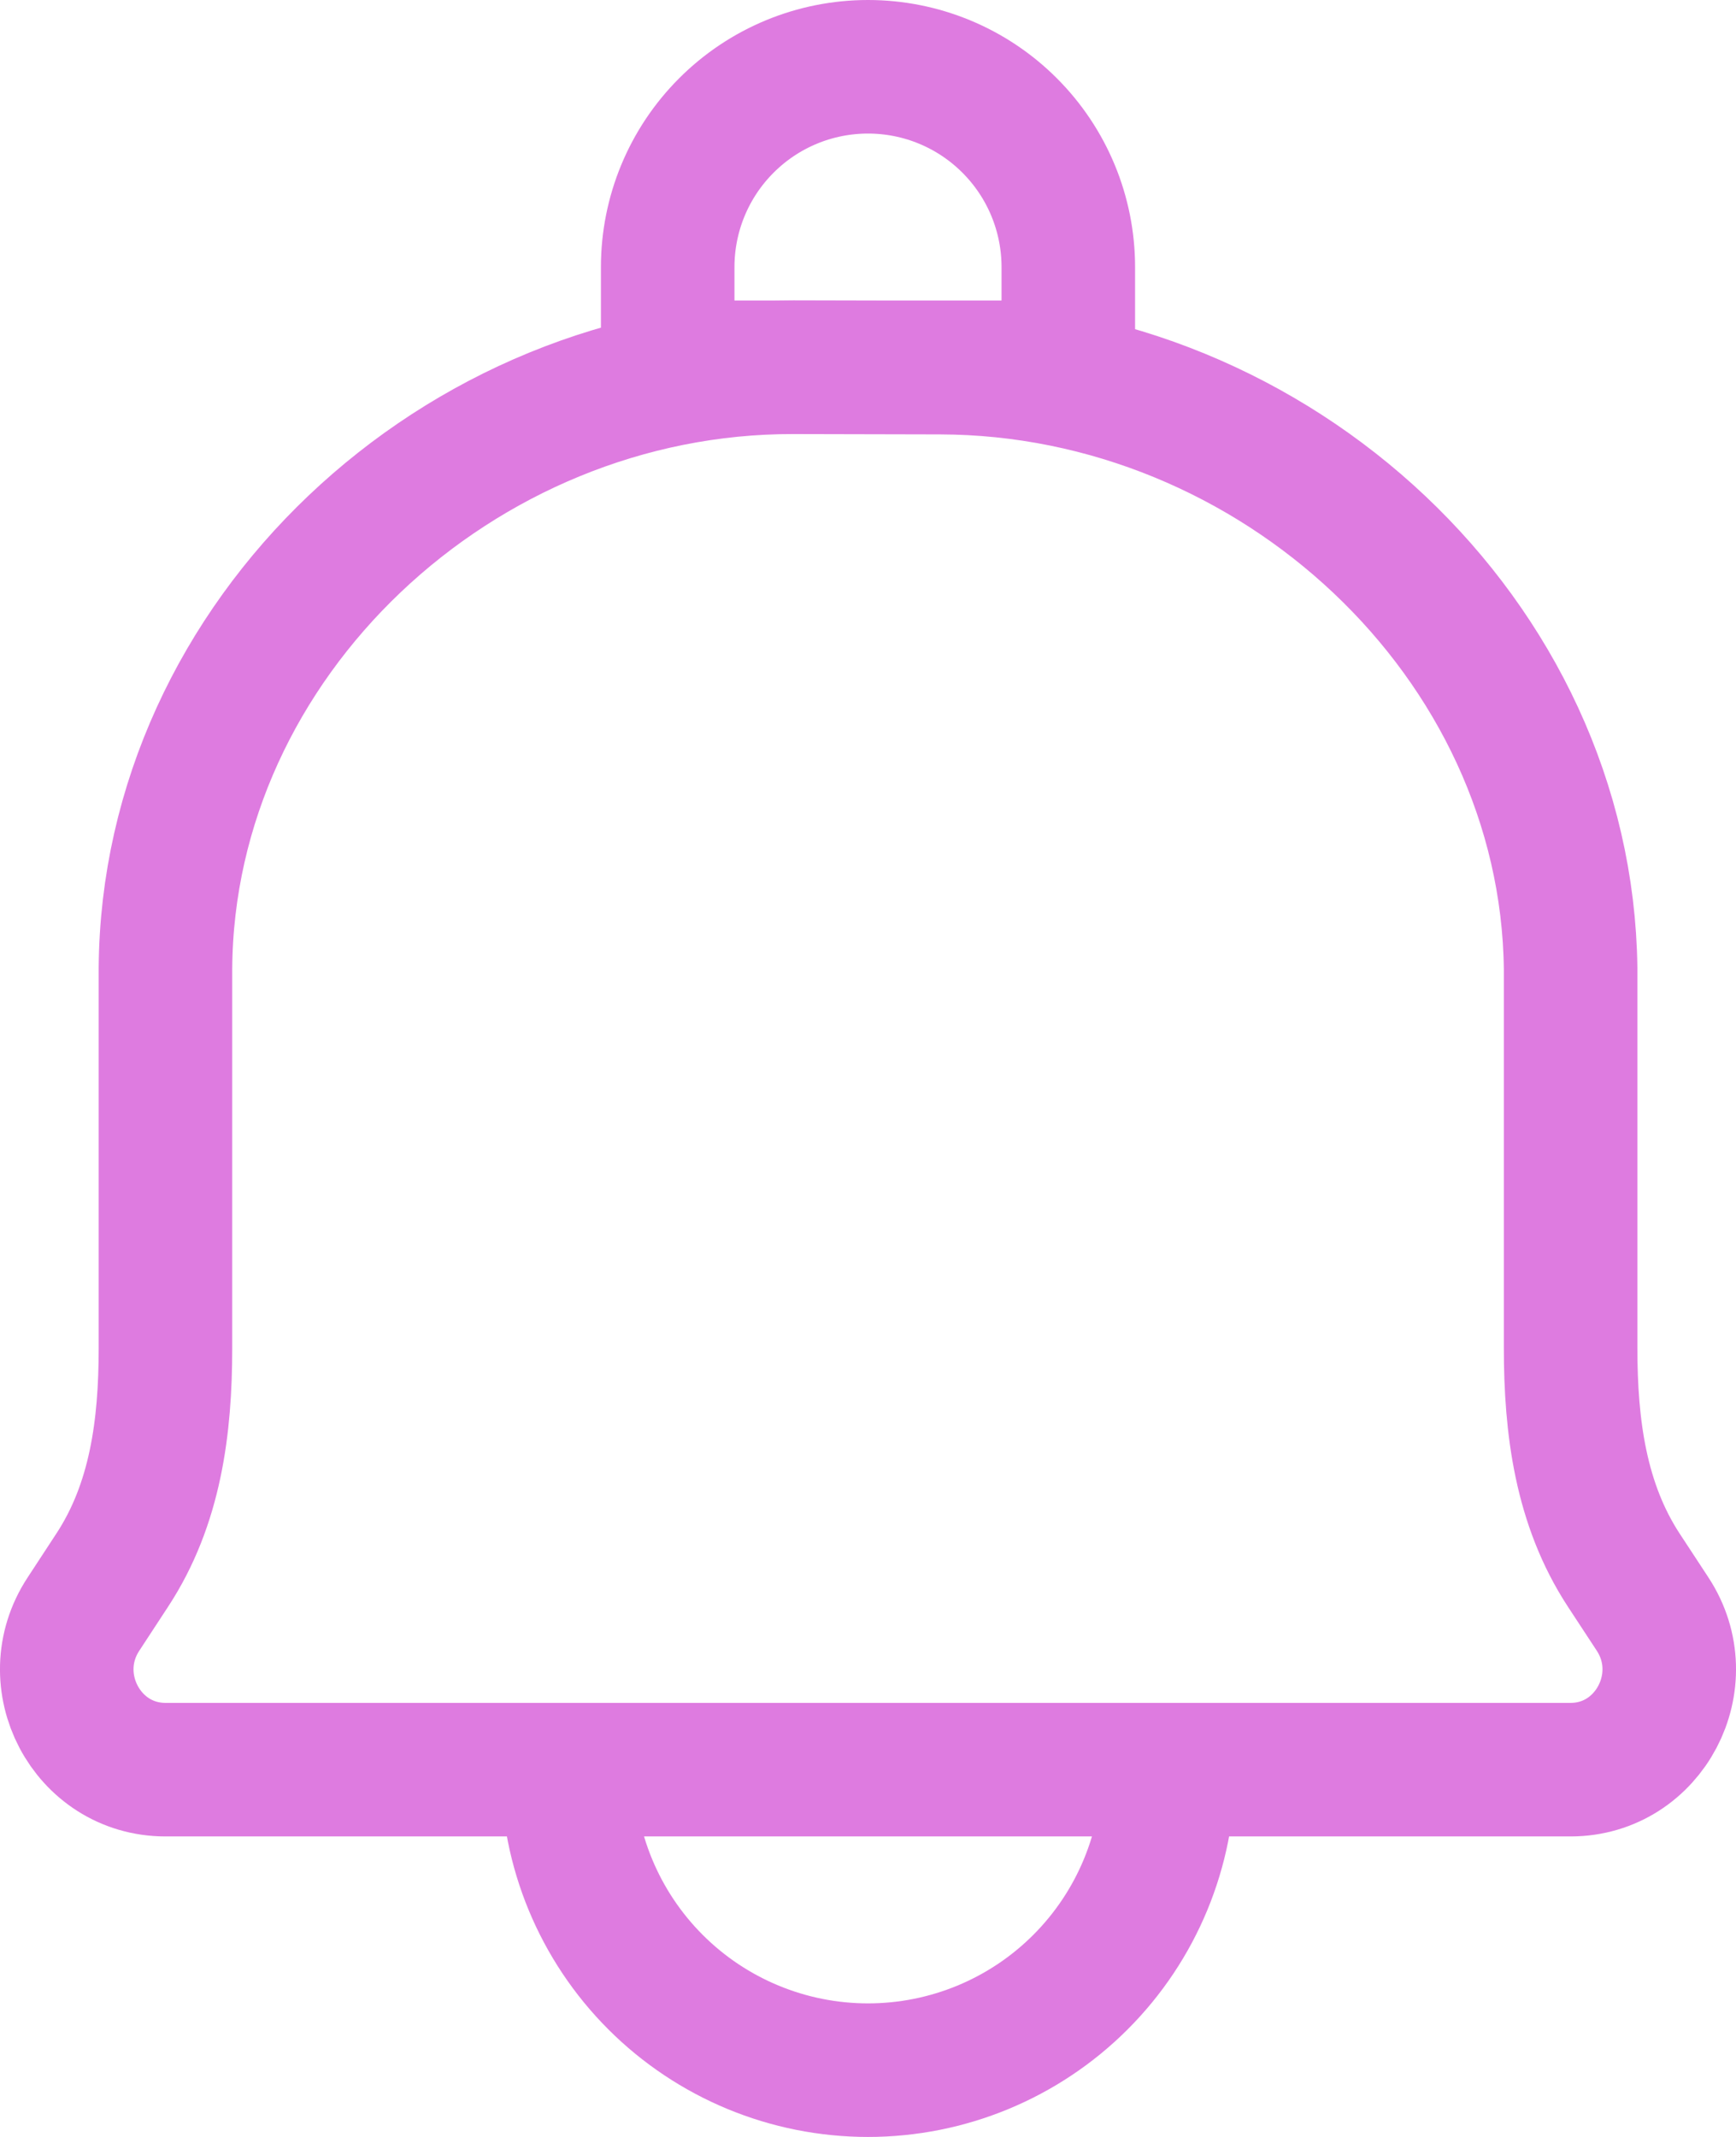 <svg width="26" height="32" viewBox="0 0 26 32" fill="none" xmlns="http://www.w3.org/2000/svg">
<path d="M17.5 26.5C17.5 27.694 17.026 28.838 16.182 29.682C15.338 30.526 14.194 31 13 31C11.807 31 10.662 30.526 9.818 29.682C8.974 28.838 8.5 27.694 8.5 26.5M14.082 5.505L11.883 5.5C6.867 5.488 2.512 9.563 2.478 14.5V20.185C2.478 21.37 2.328 22.526 1.681 23.512L1.251 24.169C0.595 25.165 1.3 26.5 2.478 26.5H23.523C24.7 26.5 25.404 25.165 24.75 24.169L24.319 23.512C23.674 22.526 23.523 21.369 23.523 20.183V14.502C23.462 9.563 19.098 5.516 14.082 5.505V5.505Z" stroke="#DE7BE0" stroke-width="2" stroke-linecap="round" stroke-linejoin="round"/>
<path d="M13 1C13.796 1 14.559 1.316 15.121 1.879C15.684 2.441 16 3.204 16 4V5.5H10V4C10 3.204 10.316 2.441 10.879 1.879C11.441 1.316 12.204 1 13 1Z" stroke="#DE7BE0" stroke-width="2" stroke-linecap="round" stroke-linejoin="round"/>
</svg>
